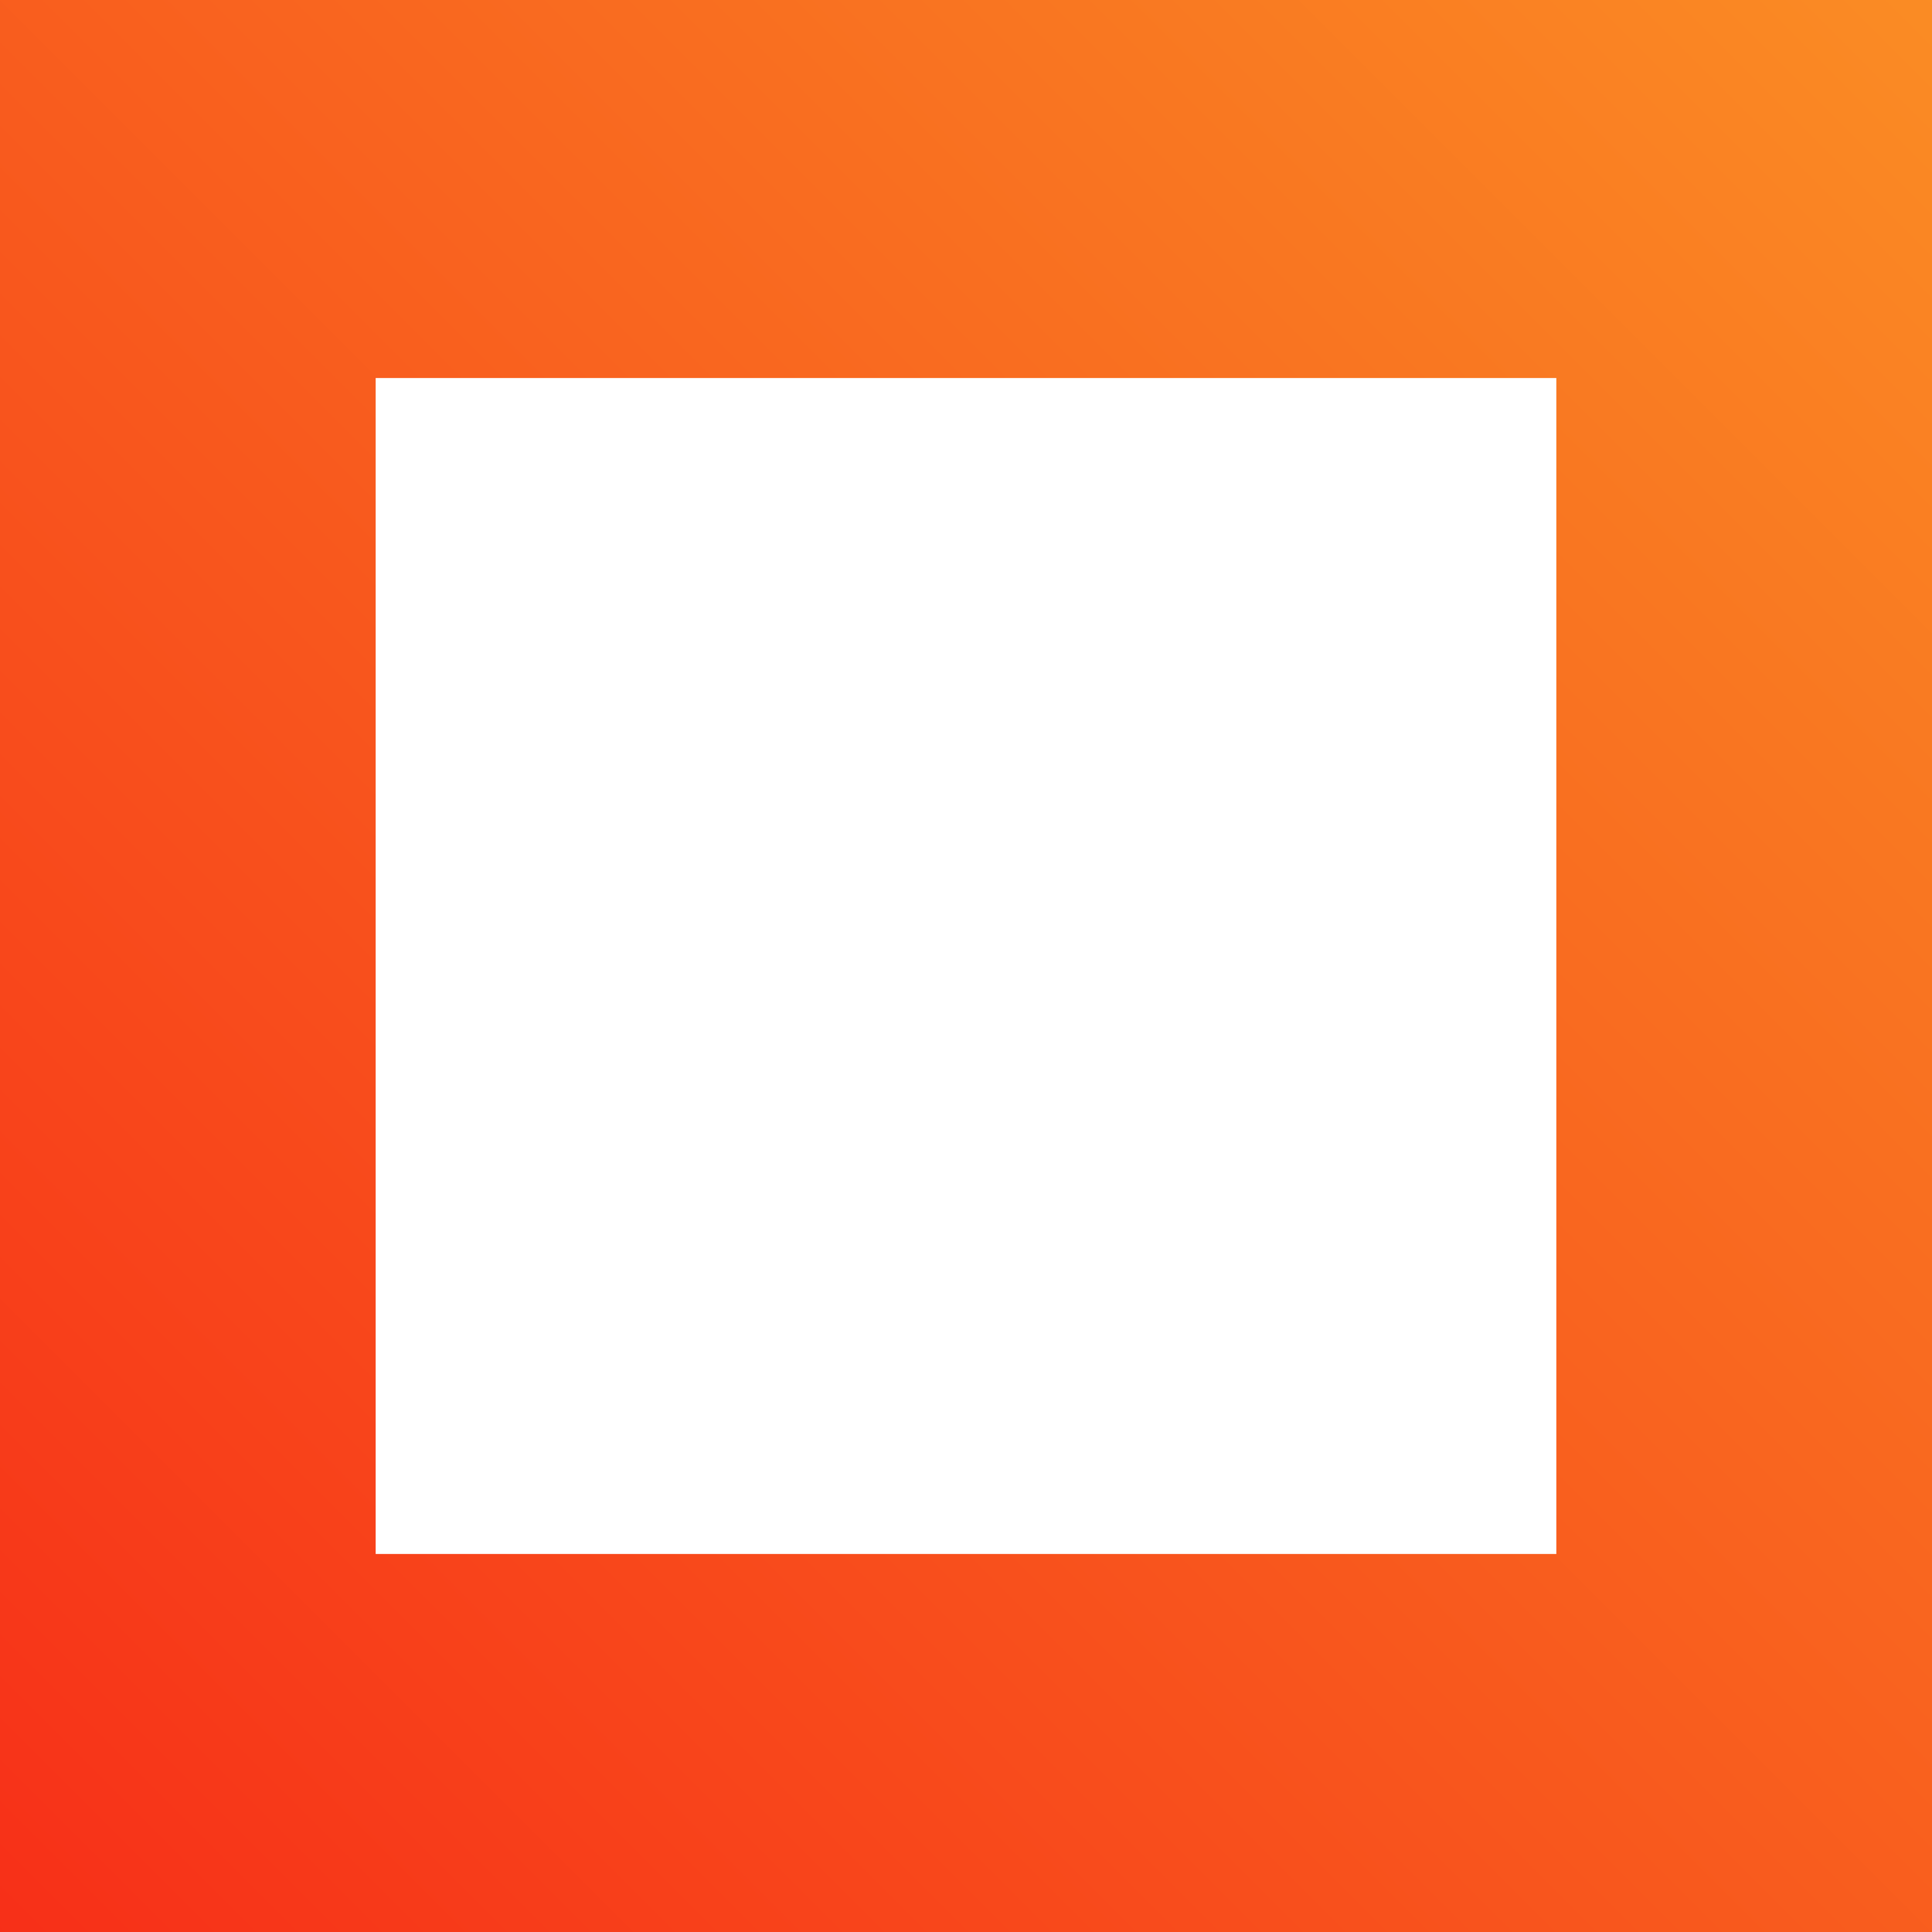 <svg xmlns="http://www.w3.org/2000/svg" xmlns:xlink="http://www.w3.org/1999/xlink" width="36" height="36" viewBox="0 0 36 36">
  <defs>
    <linearGradient id="btn-nav-open-svg" y1="1" x2="1" gradientUnits="objectBoundingBox">
      <stop offset="0" stop-color="#f72f18"></stop>
      <stop offset="1" stop-color="#fa8c24"></stop>
    </linearGradient>
  </defs>
  <path id="btn-nav-open-path" data-name="btn-nav-open-path" d="M-11180-4046v-36h36v36h-29v0Zm29-7.044v-21.912h-22v21.912Z" transform="translate(11180 4082)" fill="url(#btn-nav-open-svg)"></path>
</svg>
